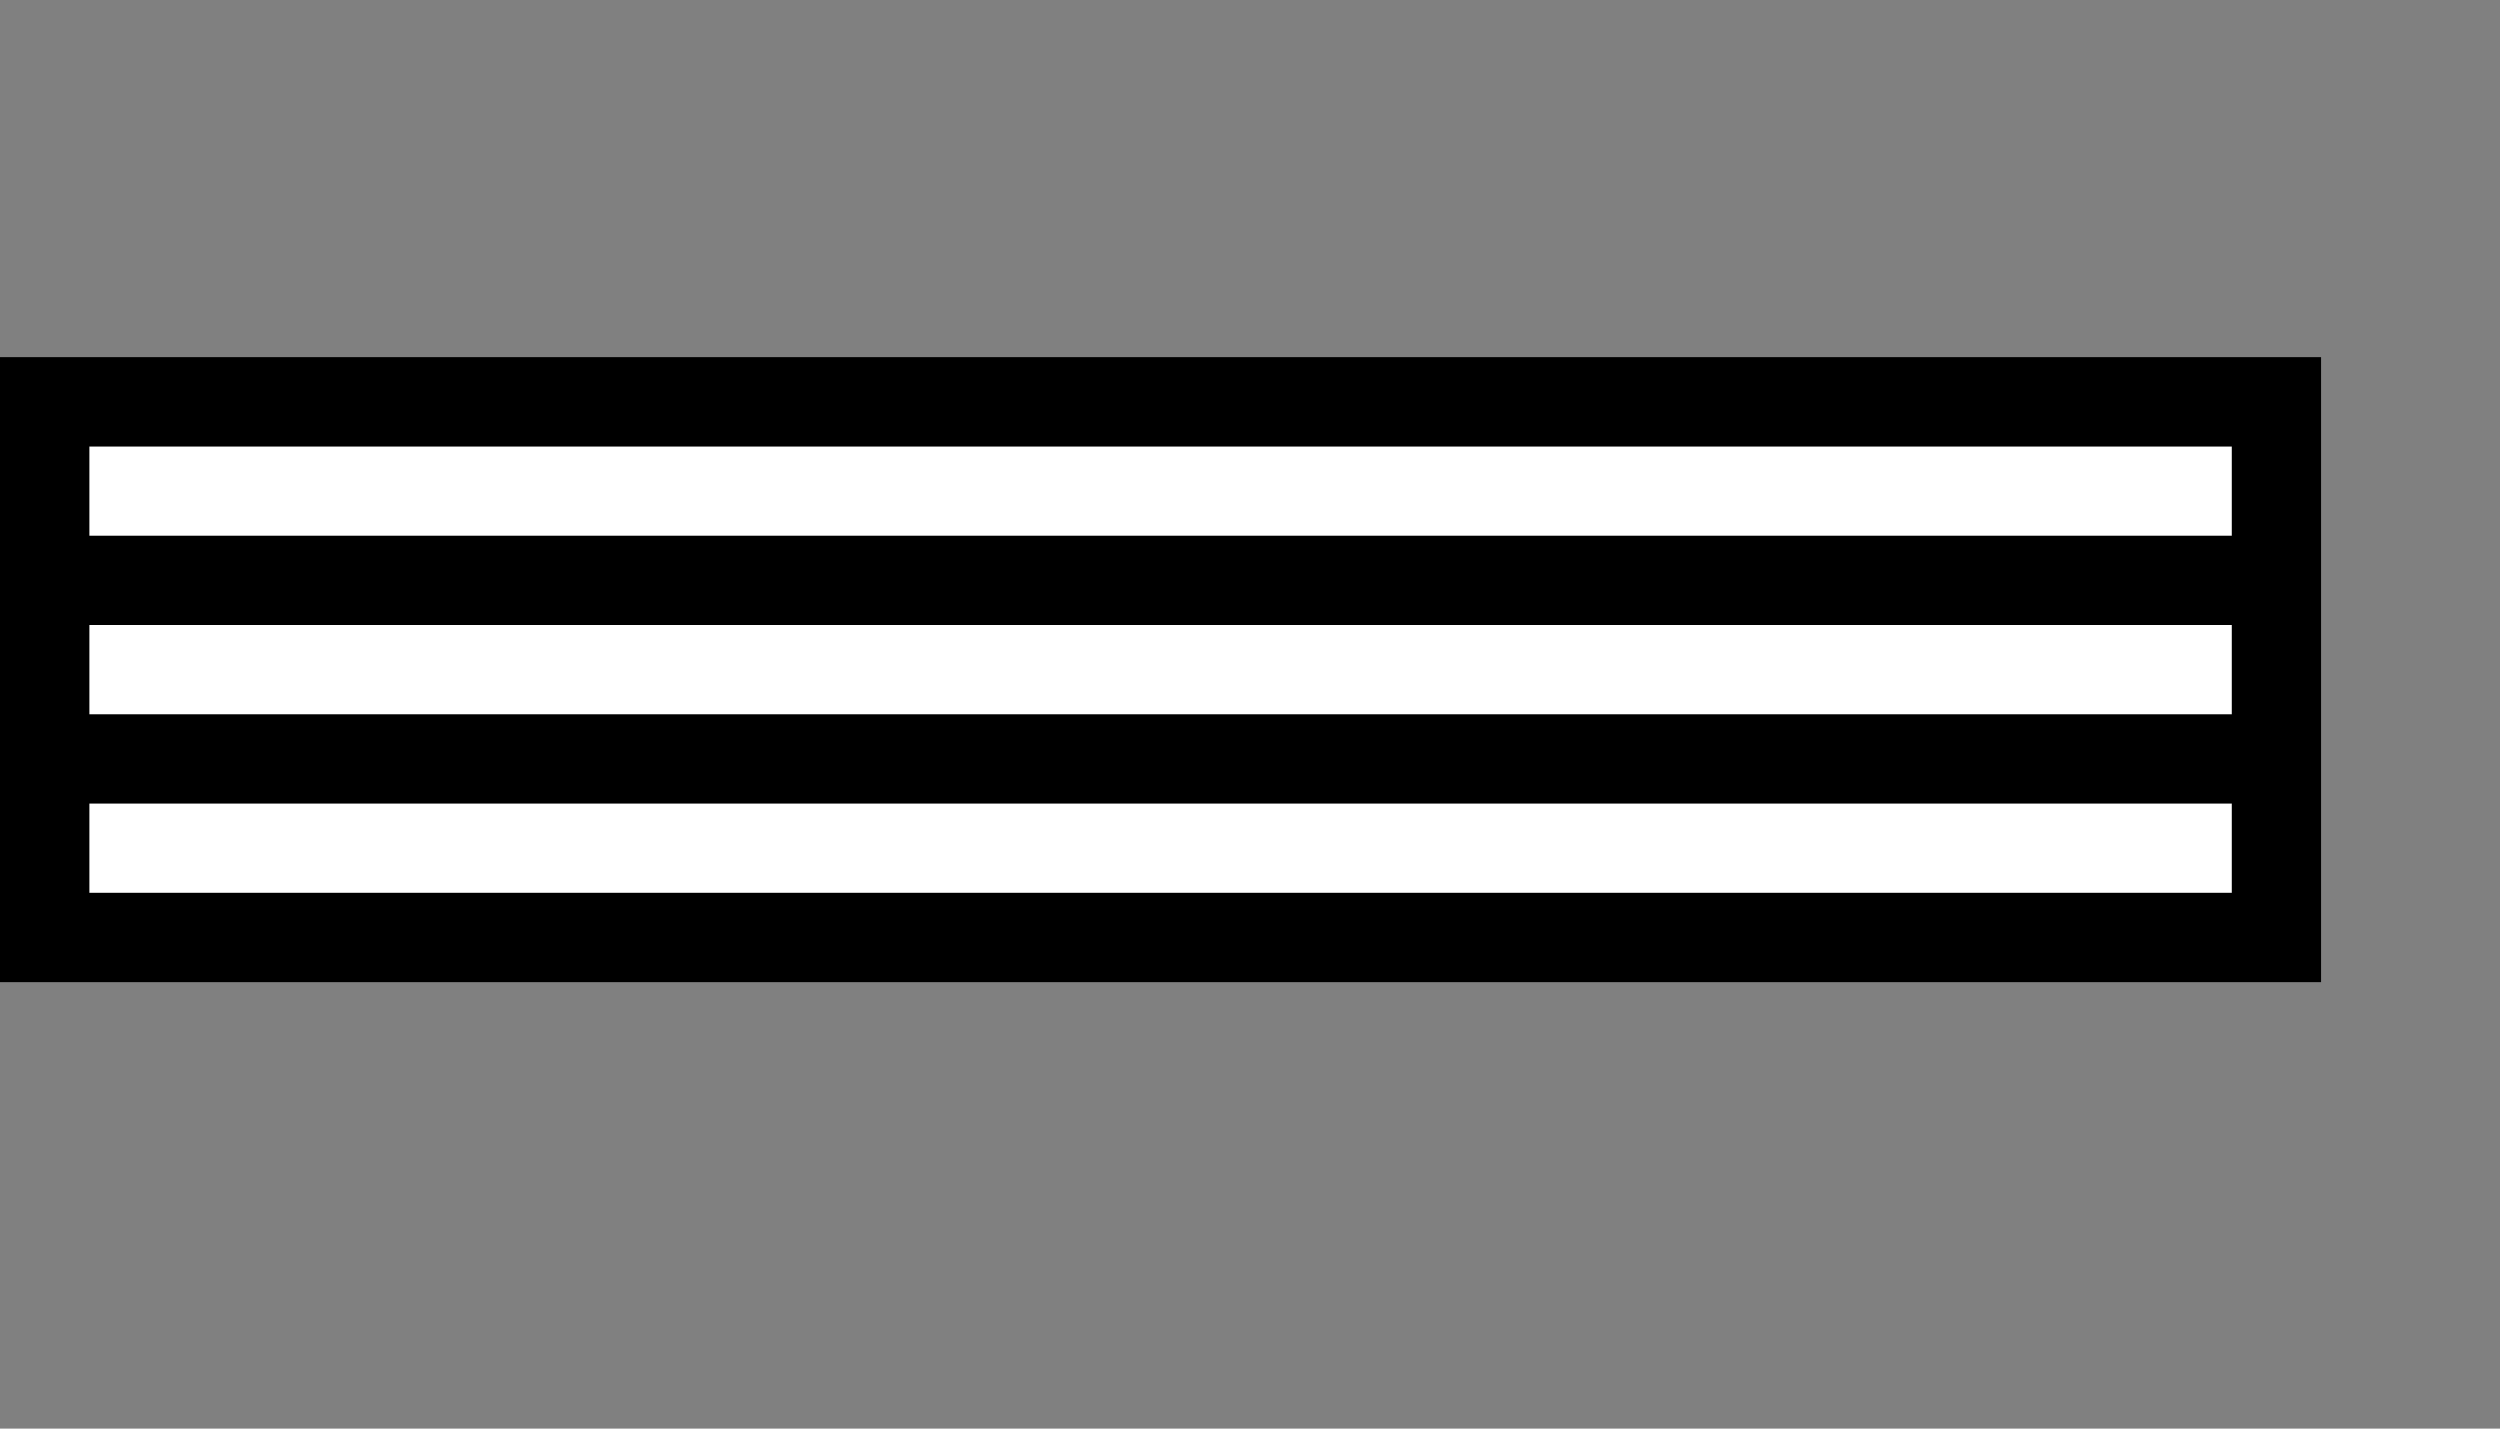 <svg xmlns="http://www.w3.org/2000/svg" width="28" height="16" viewBox="0 0 28 16">
  <rect x="0" y="0" width="28" height="16" fill="#808080" stroke="none"/>
  <g fill="none" fill-rule="evenodd" transform="translate(0 4)">
    <rect width="24" height="5" x="1" y="1" fill="#FFFFFF" id="card-list-fill"/>
    <path fill="#000000" d="M24.996,7 L2,7 L1,7 L0,7 L0,6 L0,1 L0,0 L1,0 L25.996,0 L25.996,1 L25.996,6 L25.996,7 L24.996,7 Z M24.996,5 L1,5 L1,6 L24.996,6 L24.996,5 Z M24.996,1 L1,1 L1,2 L24.996,2 L24.996,1 Z M24.996,3 L1,3 L1,4 L24.996,4 L24.996,3 Z" />
  </g>
</svg>
